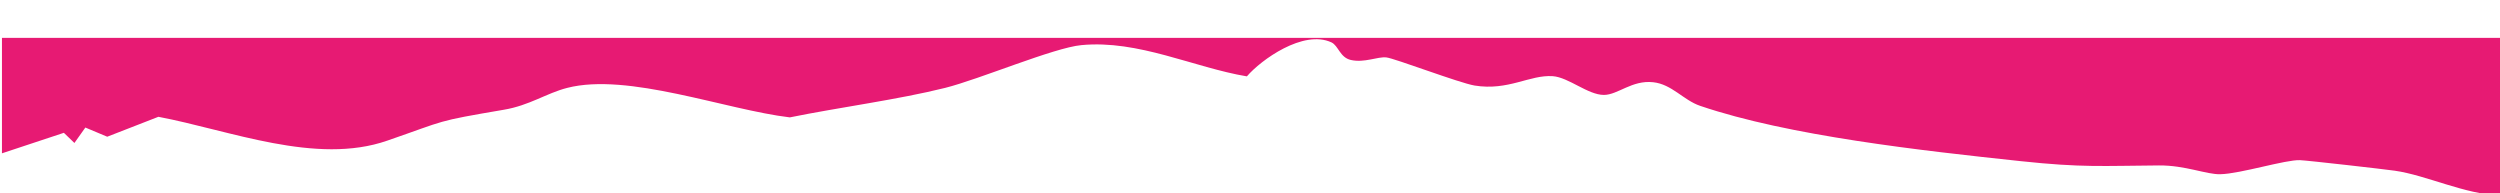 <?xml version="1.0" encoding="UTF-8"?>
<svg id="Layer_1" xmlns="http://www.w3.org/2000/svg" version="1.1" viewBox="0 0 1280 99">
  <!-- Generator: Adobe Illustrator 29.5.1, SVG Export Plug-In . SVG Version: 2.1.0 Build 141)  -->
  <defs>
    <style>
      .st0 {
        fill: #e71a73;
      }
    </style>
  </defs>
  <path class="st0" d="M1,19.4v59.1l31.7-10.5,5.4,5.2,5.6-7.9,11.2,4.7,26.2-10.2c36.5,6.9,80.8,24.9,117.2,12.2,31-10.7,23.9-9.7,59.6-15.8,13.2-2.2,21.9-8.5,32.5-11.2,31.1-8,81.2,11.2,114,15.1,25-5.1,55.5-9.1,79.5-15.1,17.6-4.4,55.7-20.6,69.8-21.9,29.1-2.8,57.7,11.5,84.7,16,7.2-8.4,28.9-24.1,43.3-17.4,3.6,1.7,4.3,7.7,9.9,9,7,1.6,13.7-1.8,18.2-1.3,4.1.4,37.4,13.1,45.2,14.4,17.3,2.8,28.2-5.6,40-4.8,8.2.6,18,9.6,26.2,9.6,7.1,0,14.4-7.7,25.2-6.5,9.6,1,15.5,9.2,24.1,12.1,45.3,15.4,113.5,22.9,164,28.3,31.8,3.4,42.2,2.4,70.9,2.2,13.4-.1,24.4,4.7,31.4,4.5,10.2-.2,33.4-7.5,40.8-7.2,4.3.2,42.9,4.6,48.5,5.4,16.2,2.3,35.9,12.1,54.1,12.7l.4,18.3H1c0,0,1280,0,1280,0V19.4H1Z"/>
</svg>